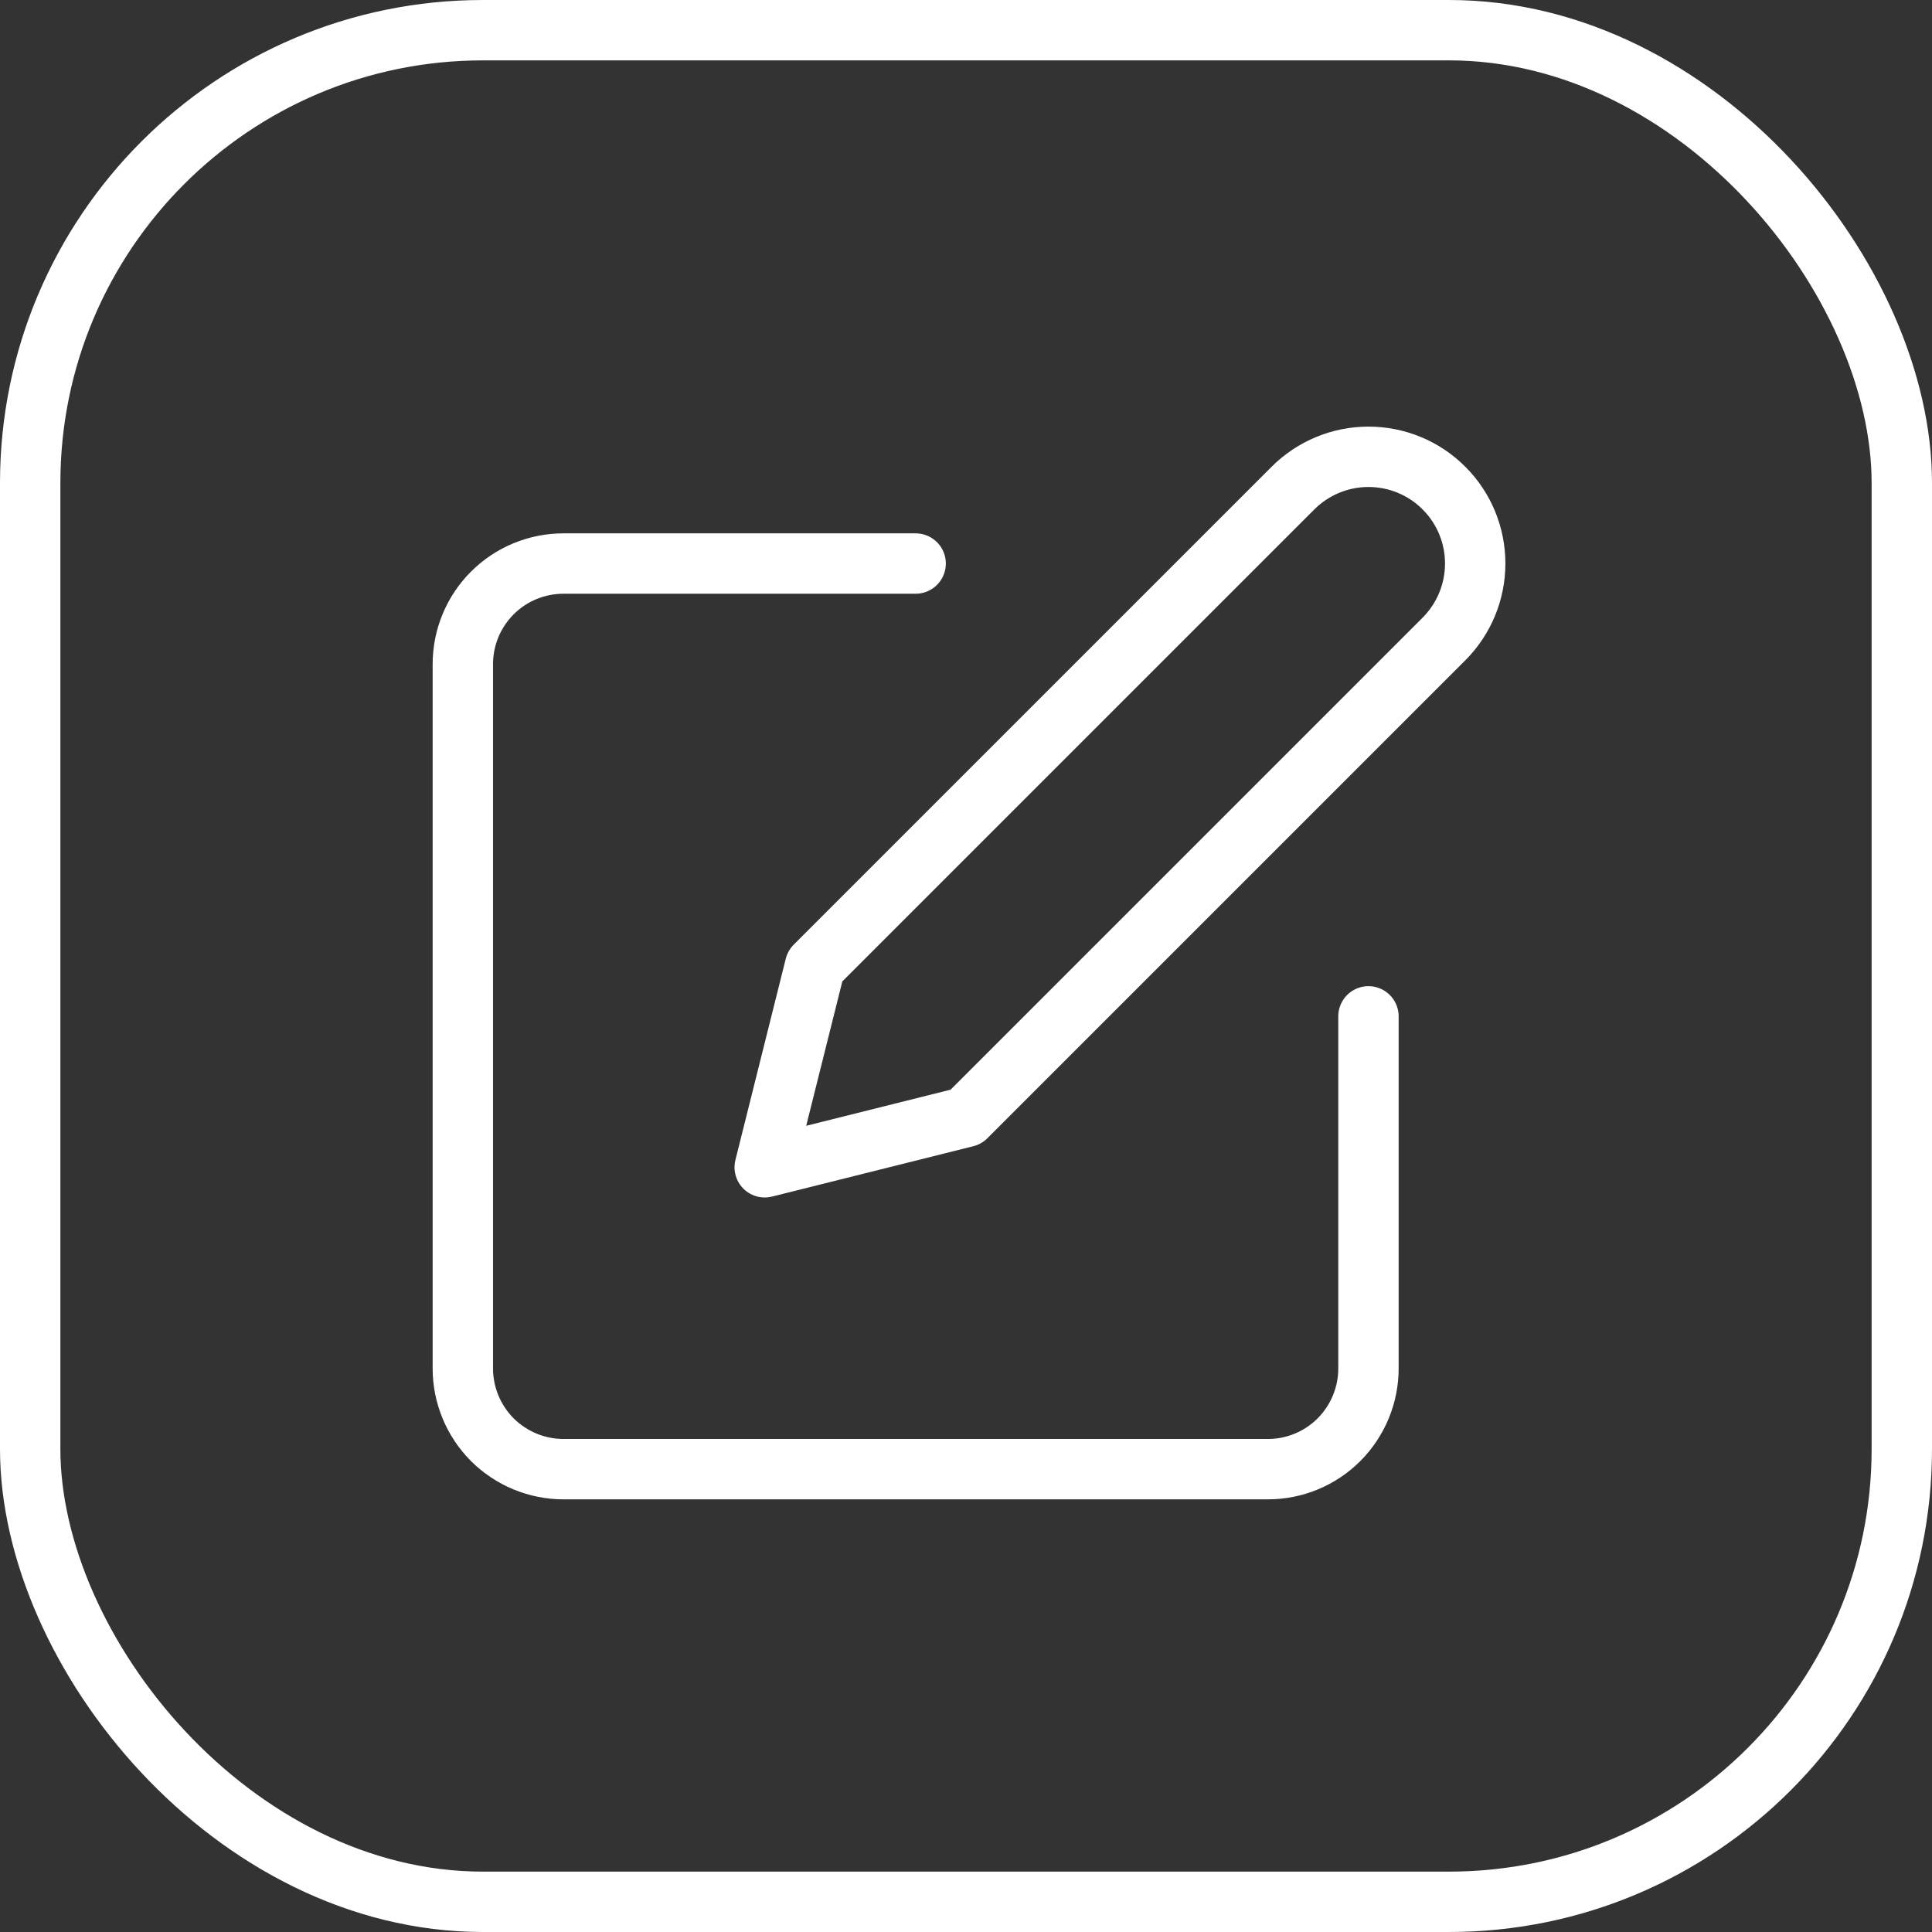 <svg width="16" height="16" viewBox="0 0 16 16" fill="none" xmlns="http://www.w3.org/2000/svg">
<rect x="0" y="0" width="16" height="16" fill="#333333" stroke="none"/>
<g clip-path="url(#clip0_2134_128)">
<path d="M7.583 4.667H4.667C4.446 4.667 4.234 4.754 4.077 4.911C3.921 5.067 3.833 5.279 3.833 5.5V11.333C3.833 11.554 3.921 11.766 4.077 11.923C4.234 12.079 4.446 12.167 4.667 12.167H10.5C10.721 12.167 10.933 12.079 11.089 11.923C11.245 11.766 11.333 11.554 11.333 11.333V8.417" stroke="white" stroke-width="0.5" stroke-linecap="round" stroke-linejoin="round"/>
<path d="M10.708 4.042C10.874 3.876 11.099 3.783 11.333 3.783C11.568 3.783 11.793 3.876 11.958 4.042C12.124 4.207 12.217 4.432 12.217 4.667C12.217 4.901 12.124 5.126 11.958 5.292L8 9.25L6.333 9.667L6.75 8L10.708 4.042Z" stroke="white" stroke-width="0.5" stroke-linecap="round" stroke-linejoin="round"/>
</g>
<rect x="0.25" y="0.25" width="15.5" height="15.5" rx="3.75" stroke="white" stroke-width="0.5"/>
<defs>
<clipPath id="clip0_2134_128">
<rect width="10" height="10" fill="white" transform="translate(3 3)"/>
</clipPath>
</defs>
</svg>

